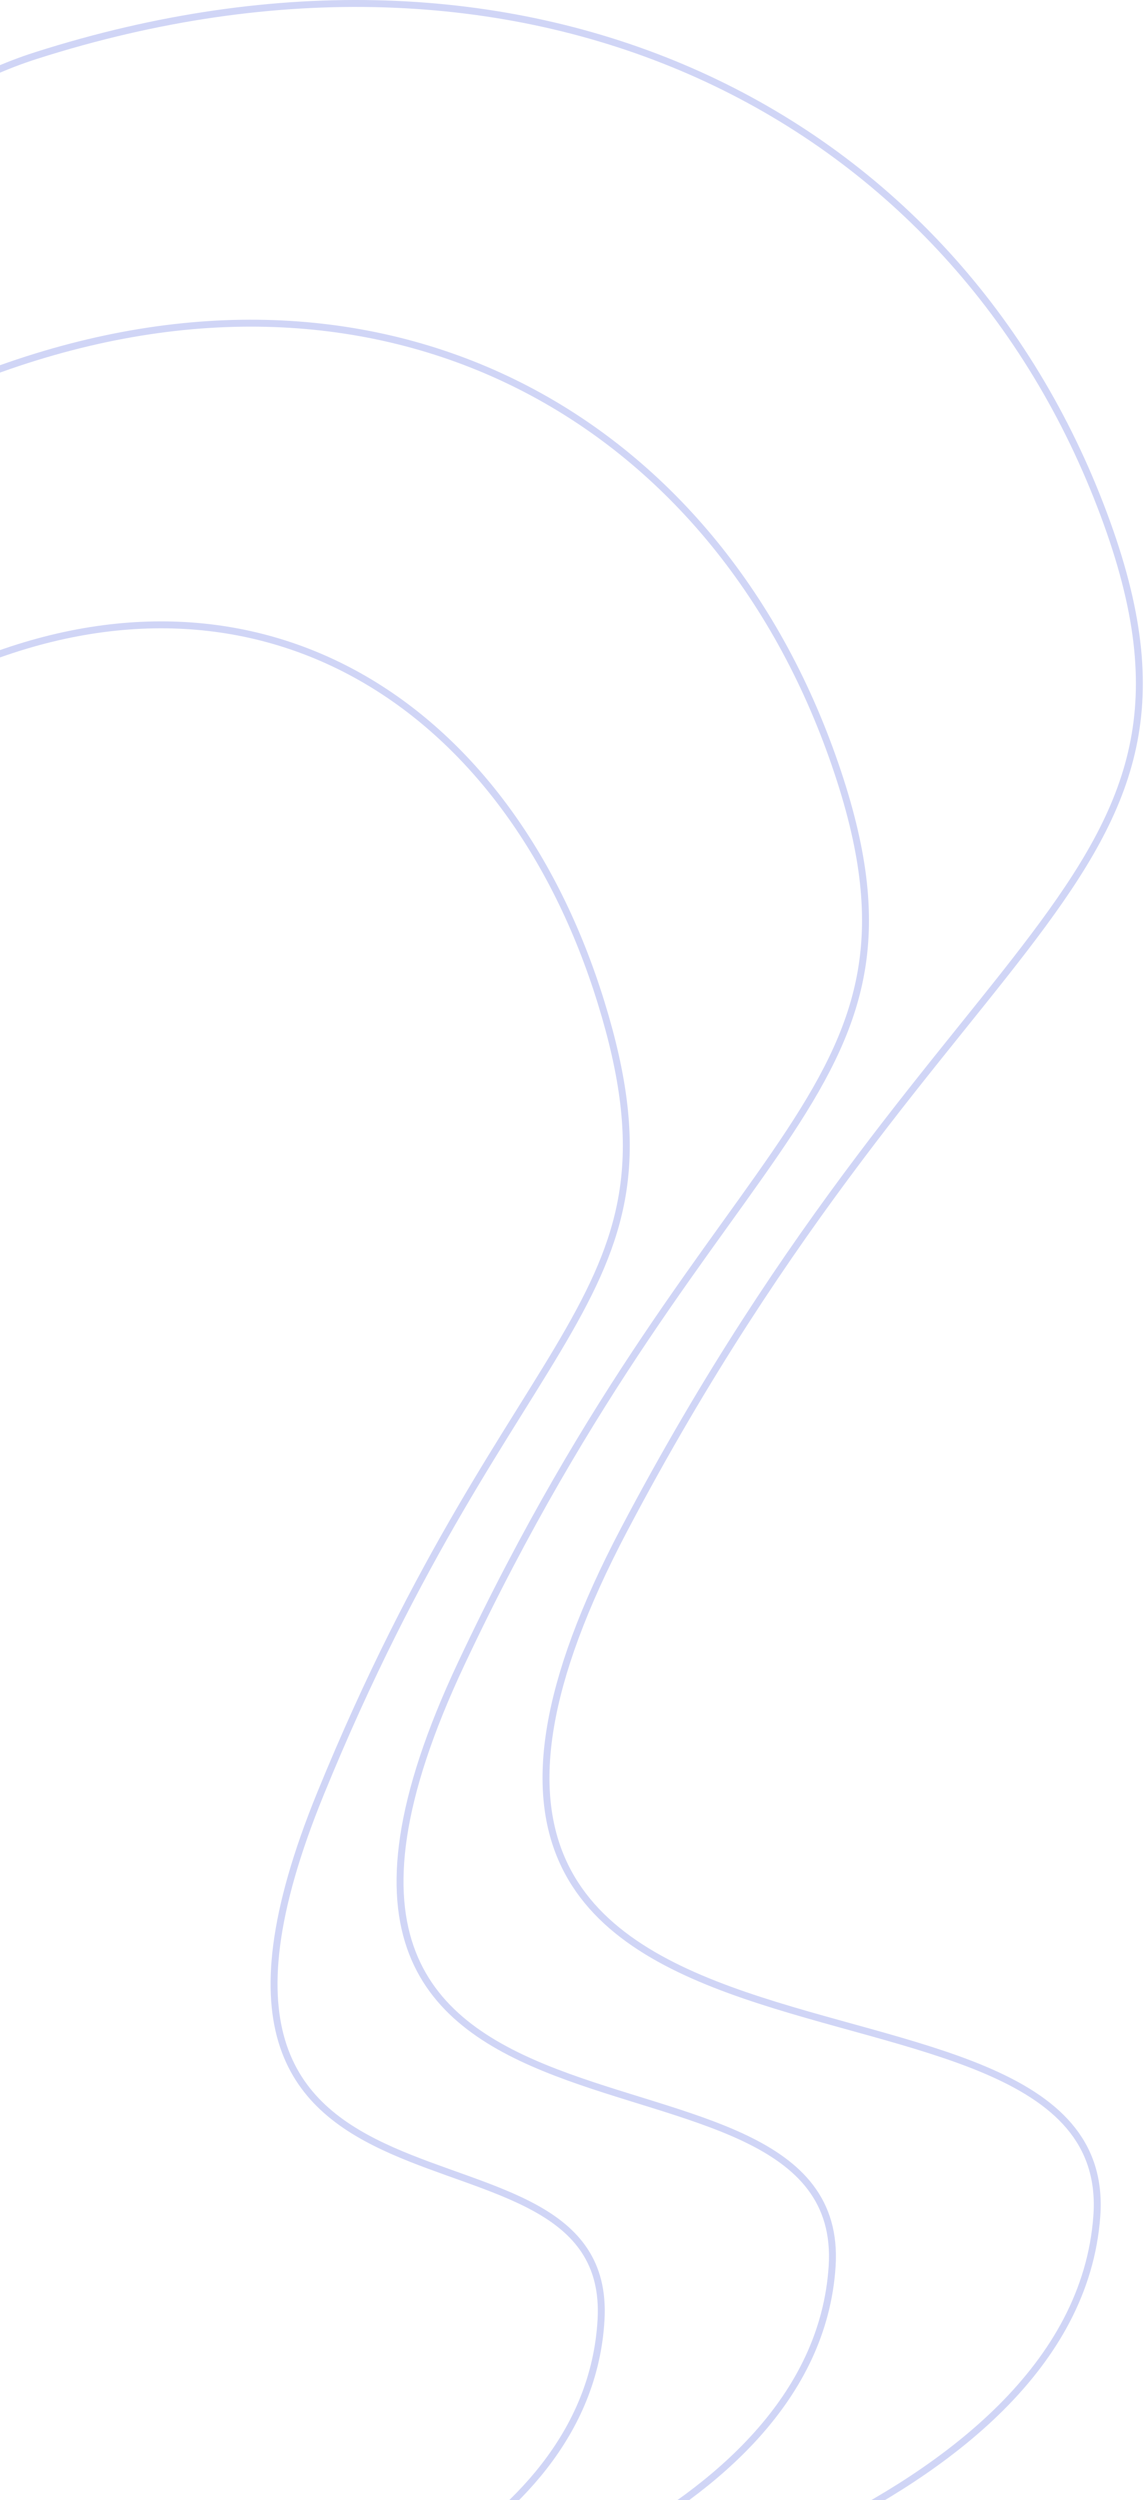 <svg width="330" height="721" viewBox="0 0 330 721" fill="none" xmlns="http://www.w3.org/2000/svg">
<g id="Group 10 Copy">
<path id="Path 2" d="M156.953 758.201C156.953 758.201 310.084 725.771 316.39 639.127C322.697 552.484 84.792 621.941 180.033 441.127C275.274 260.314 361.35 255.838 316.39 143.127C271.431 30.417 150.704 -28.752 10.453 16.002C-129.798 60.755 -143 348.127 -143 348.127" stroke="#D0D5F6" stroke-width="2"/>
<path id="Path 2 Copy" d="M114.964 758.201C114.964 758.201 235.088 729.72 240.036 653.627C244.983 577.533 58.357 638.533 133.069 479.736C207.781 320.94 275.305 317.009 240.036 218.022C204.767 119.036 110.062 67.072 0.041 106.376C-109.98 145.681 -120.337 398.06 -120.337 398.06" stroke="#D0D5F6" stroke-width="2"/>
<path id="Path 2 Copy 2" d="M78.729 760.201C78.729 760.201 169.634 735.36 173.378 668.993C177.122 602.626 35.891 655.829 92.43 517.329C148.969 378.83 200.068 375.402 173.378 289.068C146.688 202.734 75.019 157.412 -8.24 191.692C-91.499 225.973 -99.337 446.093 -99.337 446.093" stroke="#D0D5F6" stroke-width="2"/>
</g>
</svg>
